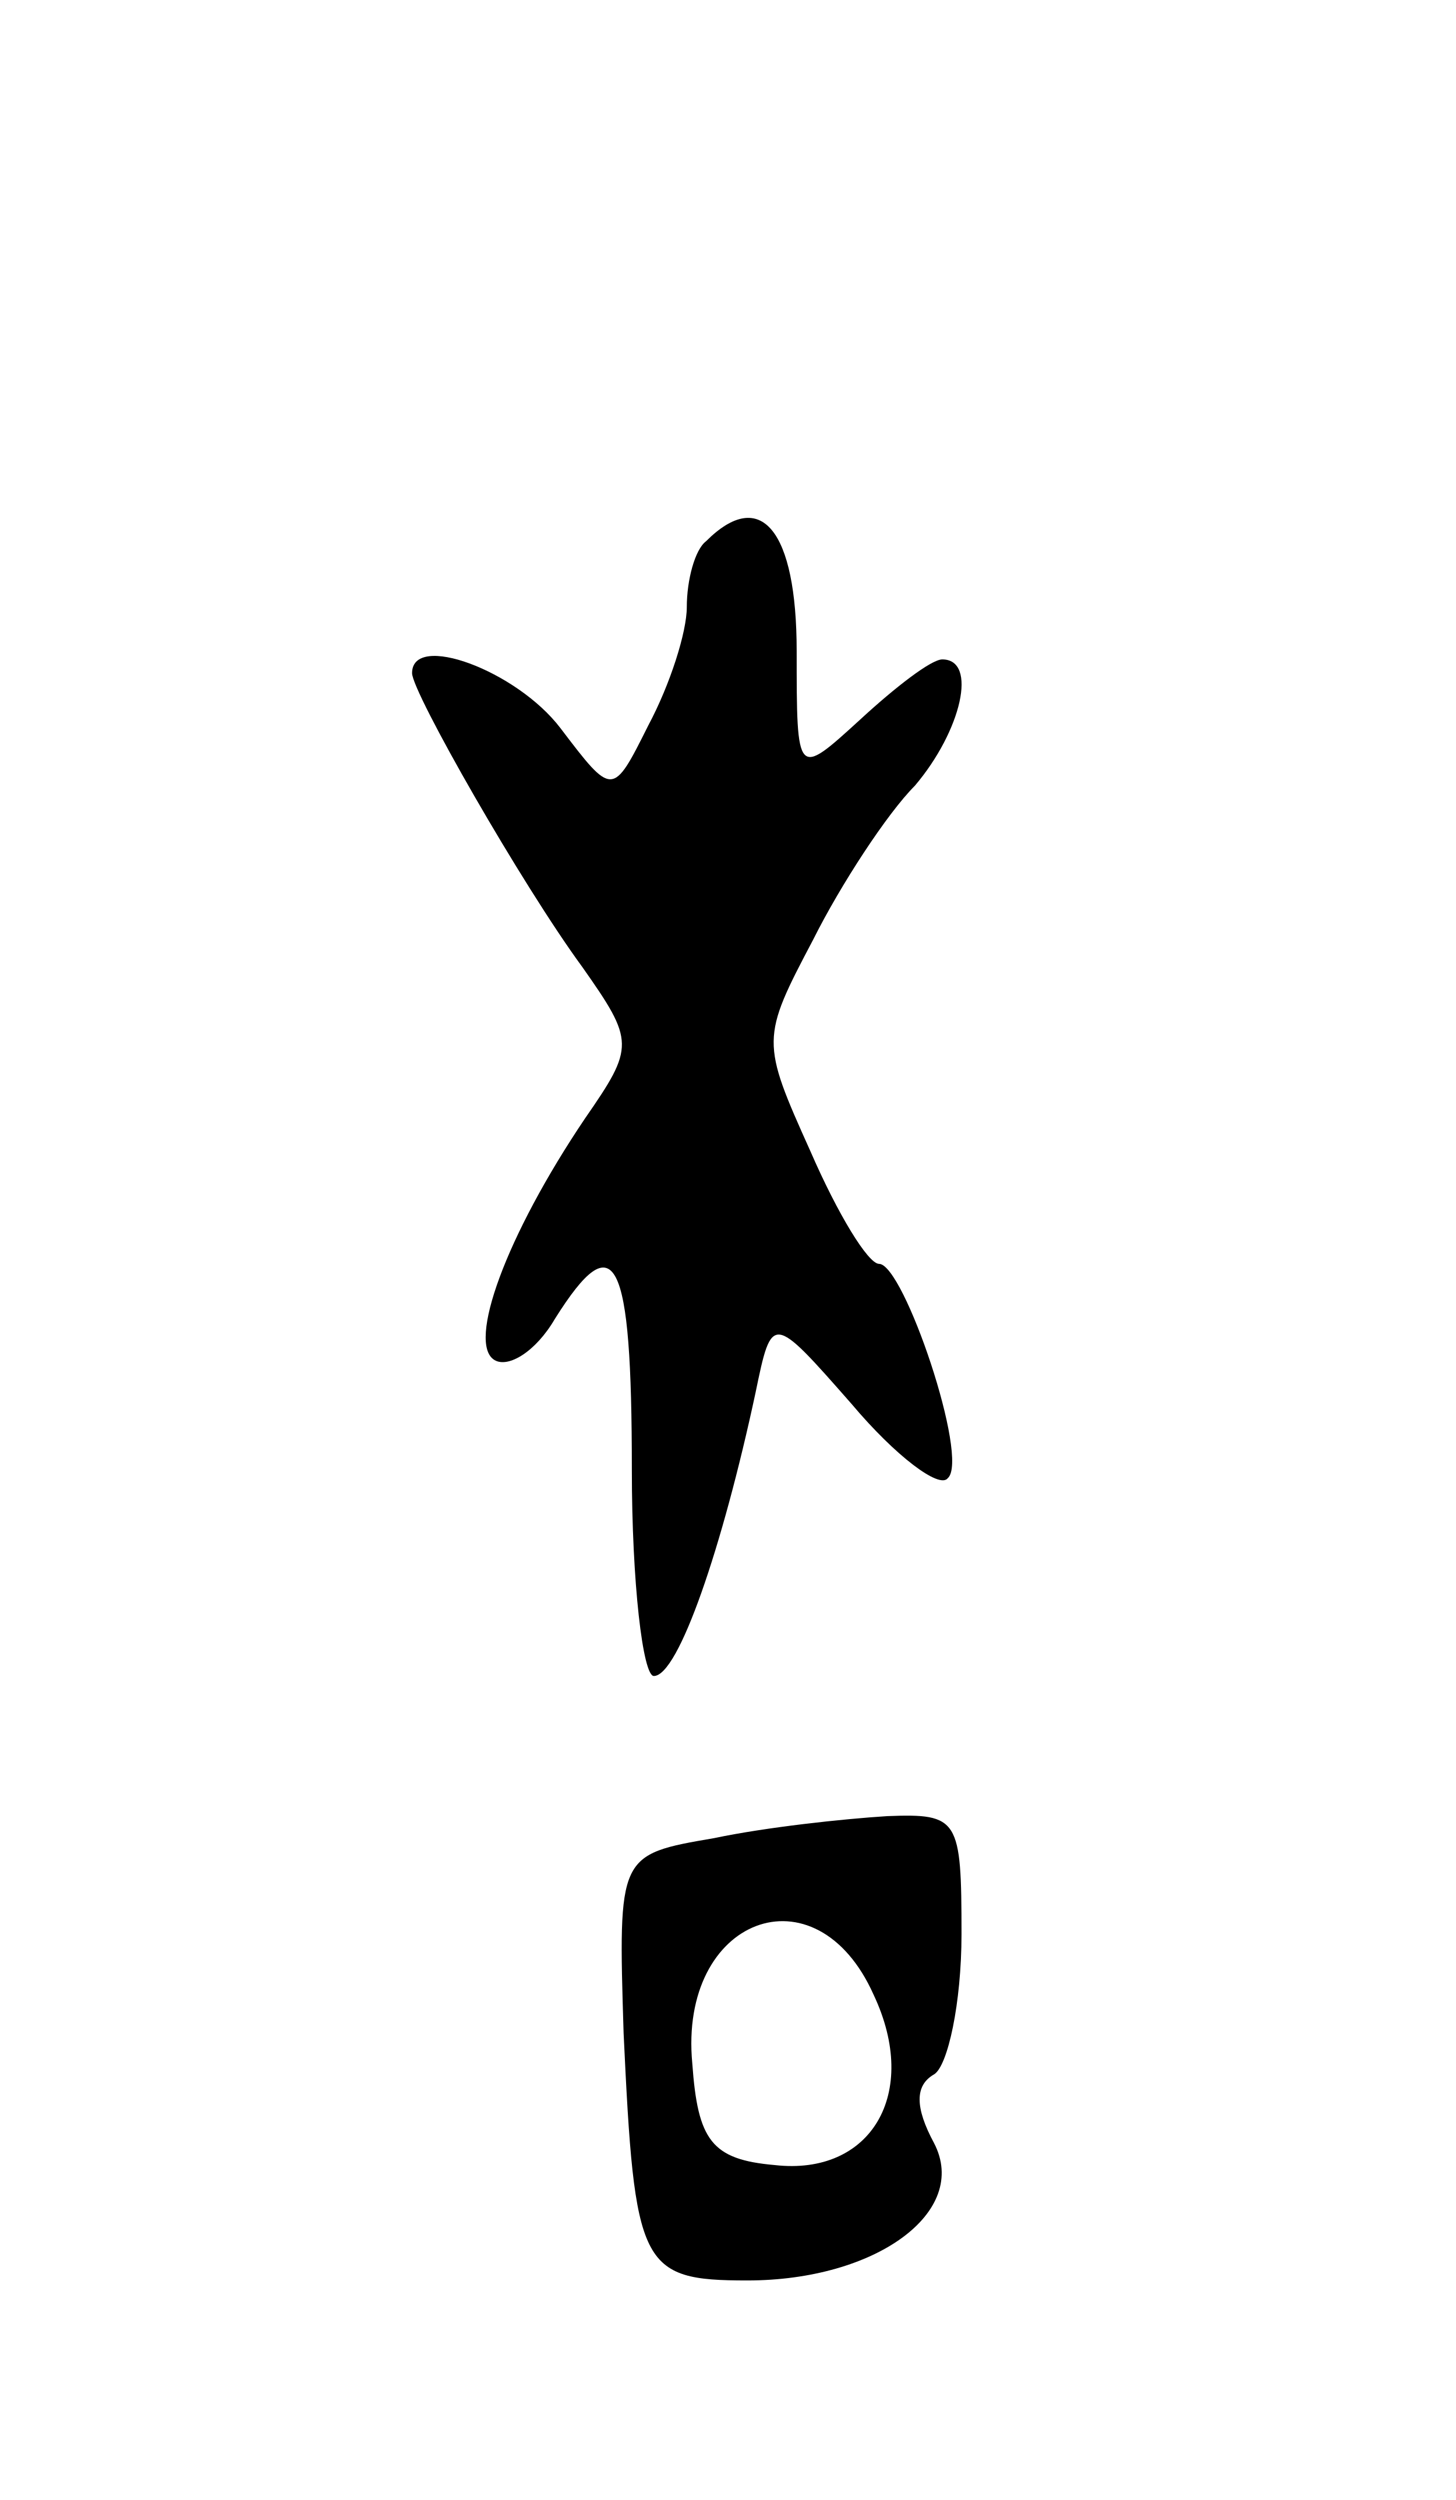 <svg version="1.0" xmlns="http://www.w3.org/2000/svg"
 width="53pt" height="91pt" viewBox="0 0 53 91"
 preserveAspectRatio="xMidYMid meet">
<g transform="translate(0,91) scale(0.1,-0.1)"
fill="#000000" stroke="none">
<path d="M257 713 c-4 -3 -7 -14 -7 -24 0 -9 -6 -28 -14 -43 -13 -26 -13 -26
-32 -1 -16 21 -54 35 -54 20 0 -7 40 -77 62 -107 19 -27 19 -29 1 -55 -29 -43
-43 -82 -33 -88 5 -3 15 3 22 15 22 35 28 23 28 -55 0 -41 4 -75 8 -75 9 0 25
47 37 103 6 29 6 29 35 -4 16 -19 32 -31 35 -27 8 7 -16 78 -25 78 -4 0 -15
18 -25 41 -18 40 -18 41 1 77 10 20 27 46 37 56 17 20 23 46 10 46 -4 0 -17
-10 -30 -22 -23 -21 -23 -21 -23 25 0 44 -13 60 -33 40z"/>
<path d="M260 241 c-35 -6 -35 -6 -33 -71 4 -85 6 -90 45 -90 47 0 81 25 68
50 -7 13 -7 21 0 25 5 3 10 26 10 51 0 42 -1 44 -27 43 -16 -1 -44 -4 -63 -8z
m58 -57 c17 -36 -1 -66 -36 -62 -23 2 -28 9 -30 37 -5 53 45 72 66 25z"/>
</g>
</svg>
